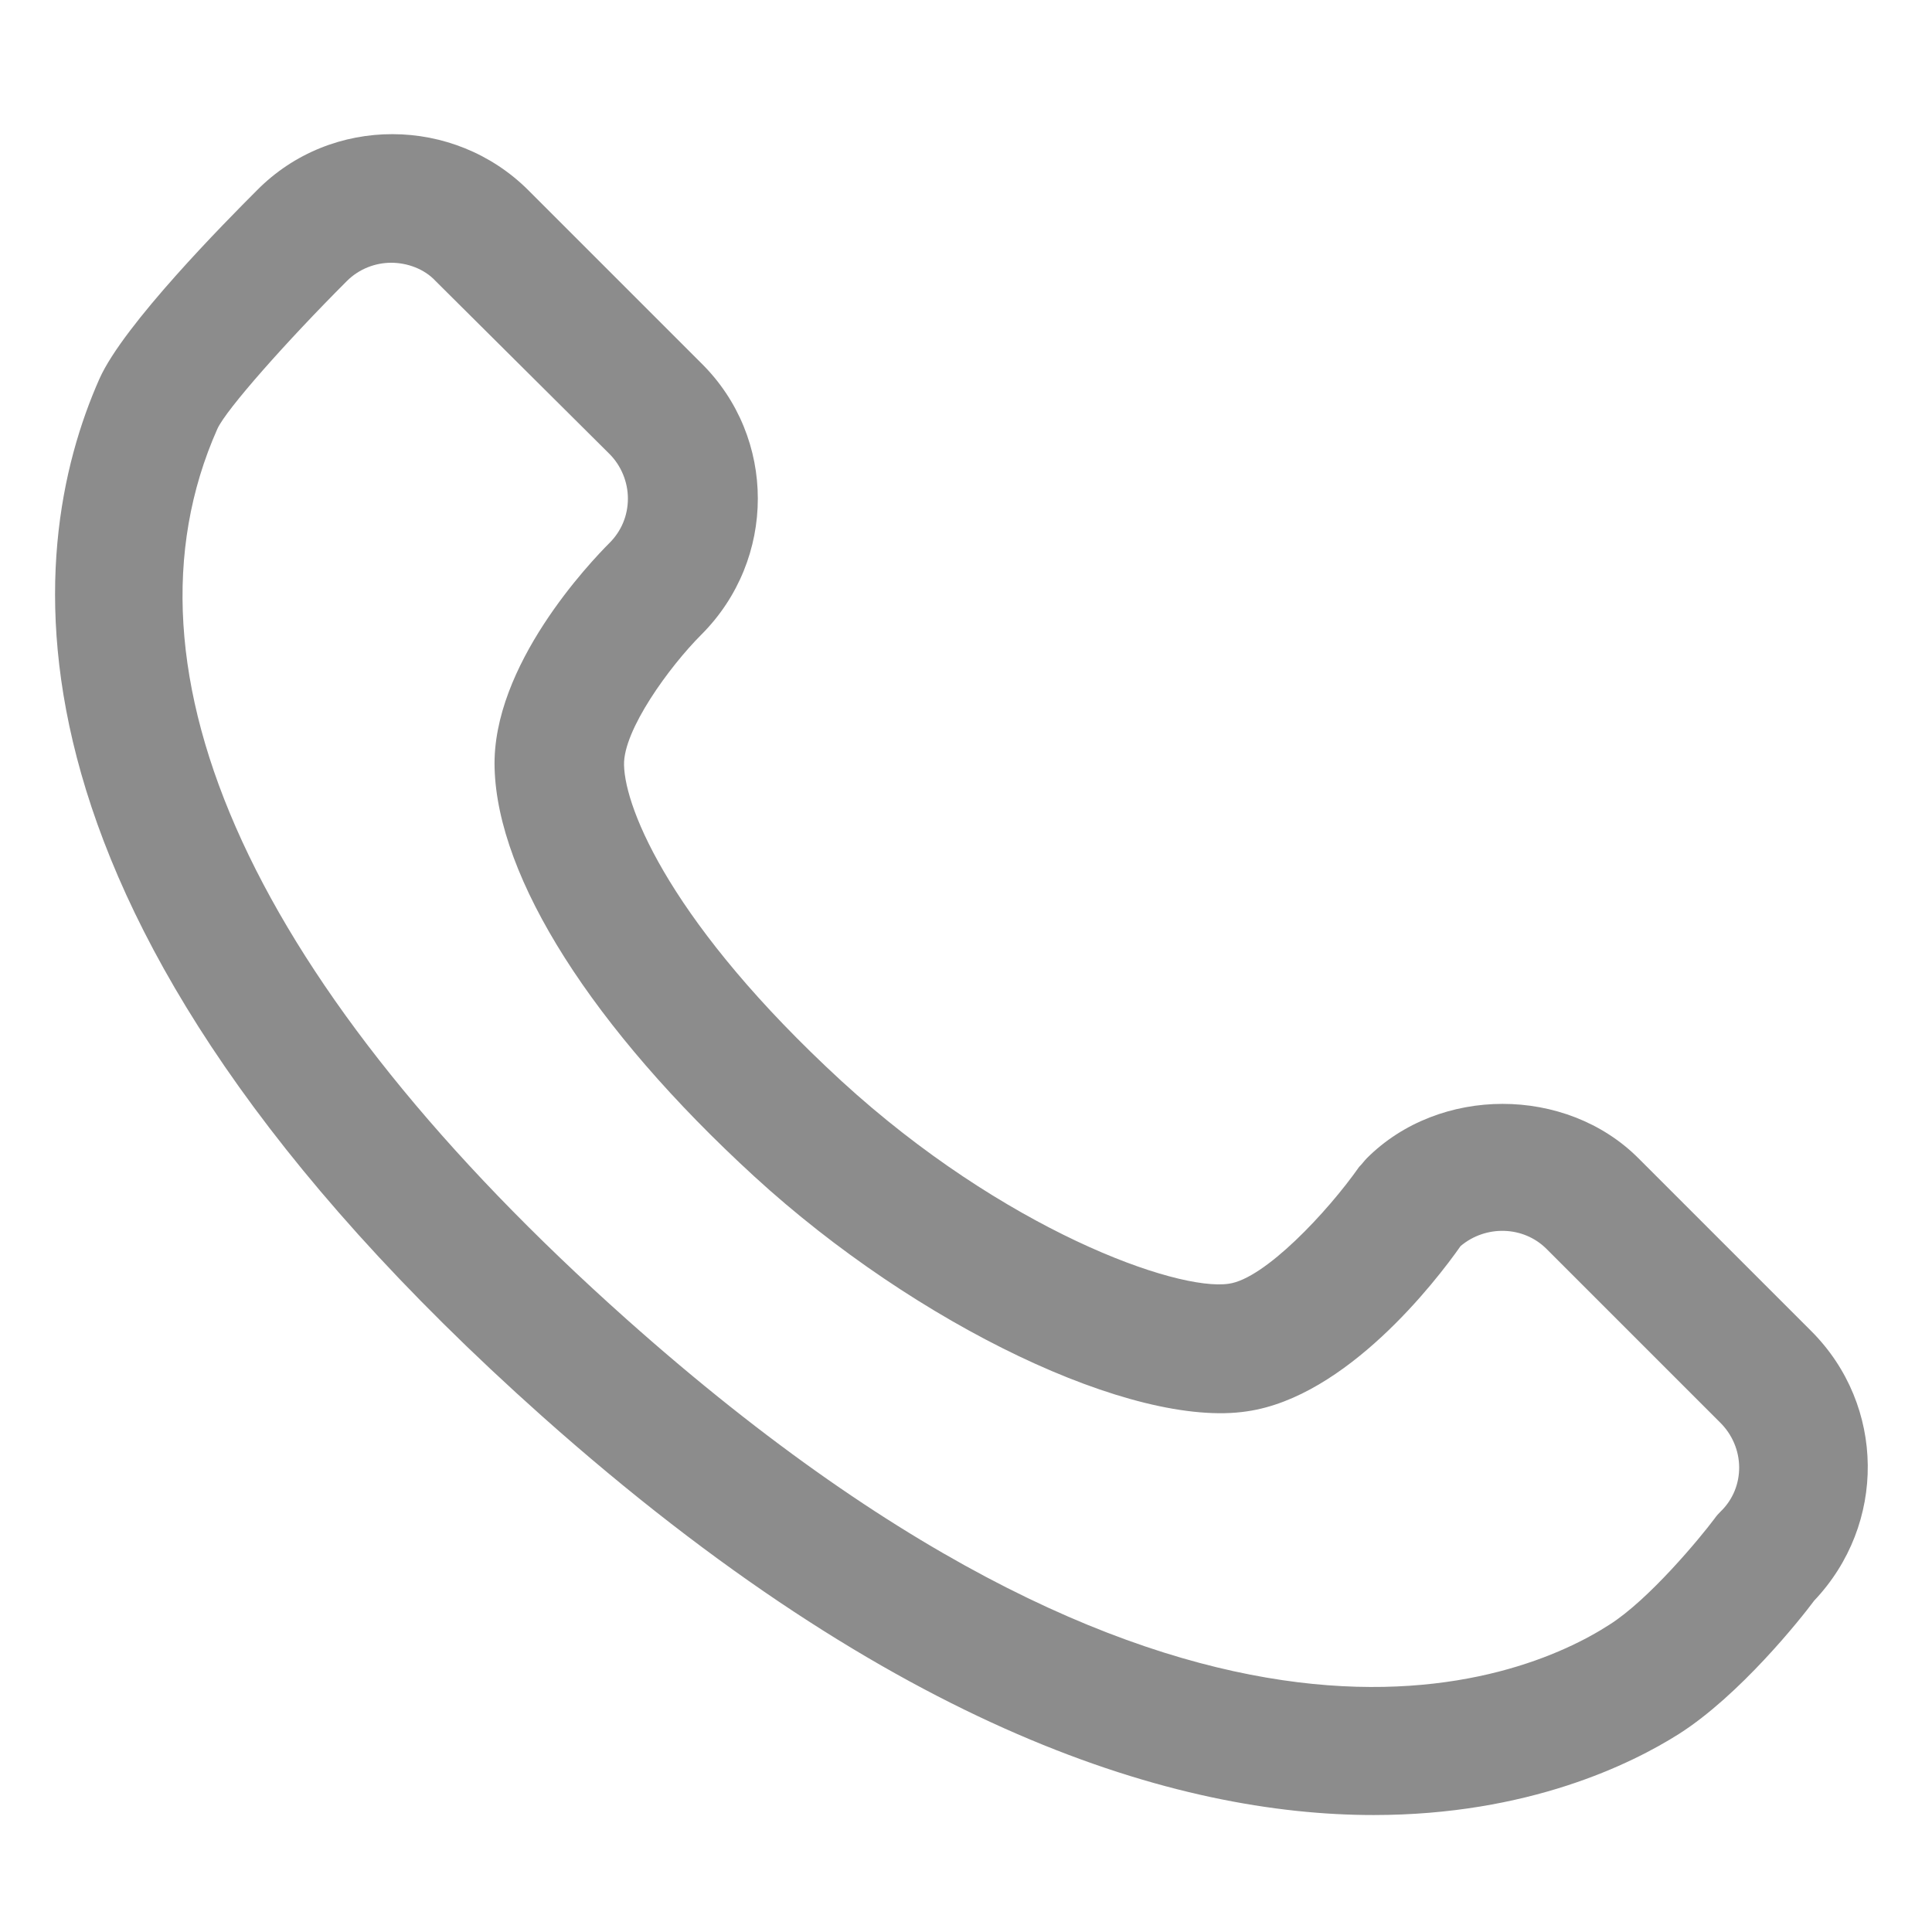 <svg width="24" height="24" viewBox="0 0 24 24" fill="none" xmlns="http://www.w3.org/2000/svg">
<path d="M22.5 16.535L20.352 14.387C19.452 13.488 17.88 13.488 16.98 14.387C16.944 14.424 16.92 14.46 16.884 14.495C16.488 15.059 15.708 15.887 15.264 15.947C14.616 16.044 12.468 15.275 10.452 13.428C8.352 11.495 7.764 10.056 7.752 9.504C7.74 9.072 8.316 8.28 8.712 7.884C9.648 6.948 9.648 5.436 8.712 4.512L6.564 2.364C5.64 1.44 4.116 1.428 3.192 2.364C2.808 2.748 1.536 4.032 1.236 4.704C0.288 6.84 -0.252 11.364 6.732 17.591C11.136 21.515 14.628 22.547 17.064 22.547C18.984 22.547 20.268 21.912 20.856 21.54C21.612 21.059 22.368 20.111 22.536 19.884C23.436 18.936 23.424 17.459 22.5 16.535ZM21.372 18.779C21.348 18.803 21.324 18.828 21.3 18.863C21.12 19.104 20.484 19.872 19.992 20.183C18.912 20.88 14.82 22.655 7.788 16.392C3.168 12.275 1.356 8.352 2.7 5.328C2.808 5.088 3.564 4.236 4.308 3.492C4.464 3.336 4.668 3.264 4.86 3.264C5.052 3.264 5.268 3.336 5.412 3.492L7.572 5.64C7.716 5.784 7.8 5.988 7.8 6.192C7.8 6.408 7.716 6.6 7.572 6.744C7.332 6.984 6.108 8.268 6.144 9.54C6.18 10.908 7.356 12.768 9.372 14.616C11.388 16.463 14.076 17.747 15.492 17.532C16.728 17.352 17.832 15.924 18.144 15.479C18.456 15.216 18.924 15.227 19.212 15.515L21.36 17.663C21.684 17.976 21.684 18.48 21.372 18.779Z" fill="black" fill-opacity="0.45"/>
</svg>
